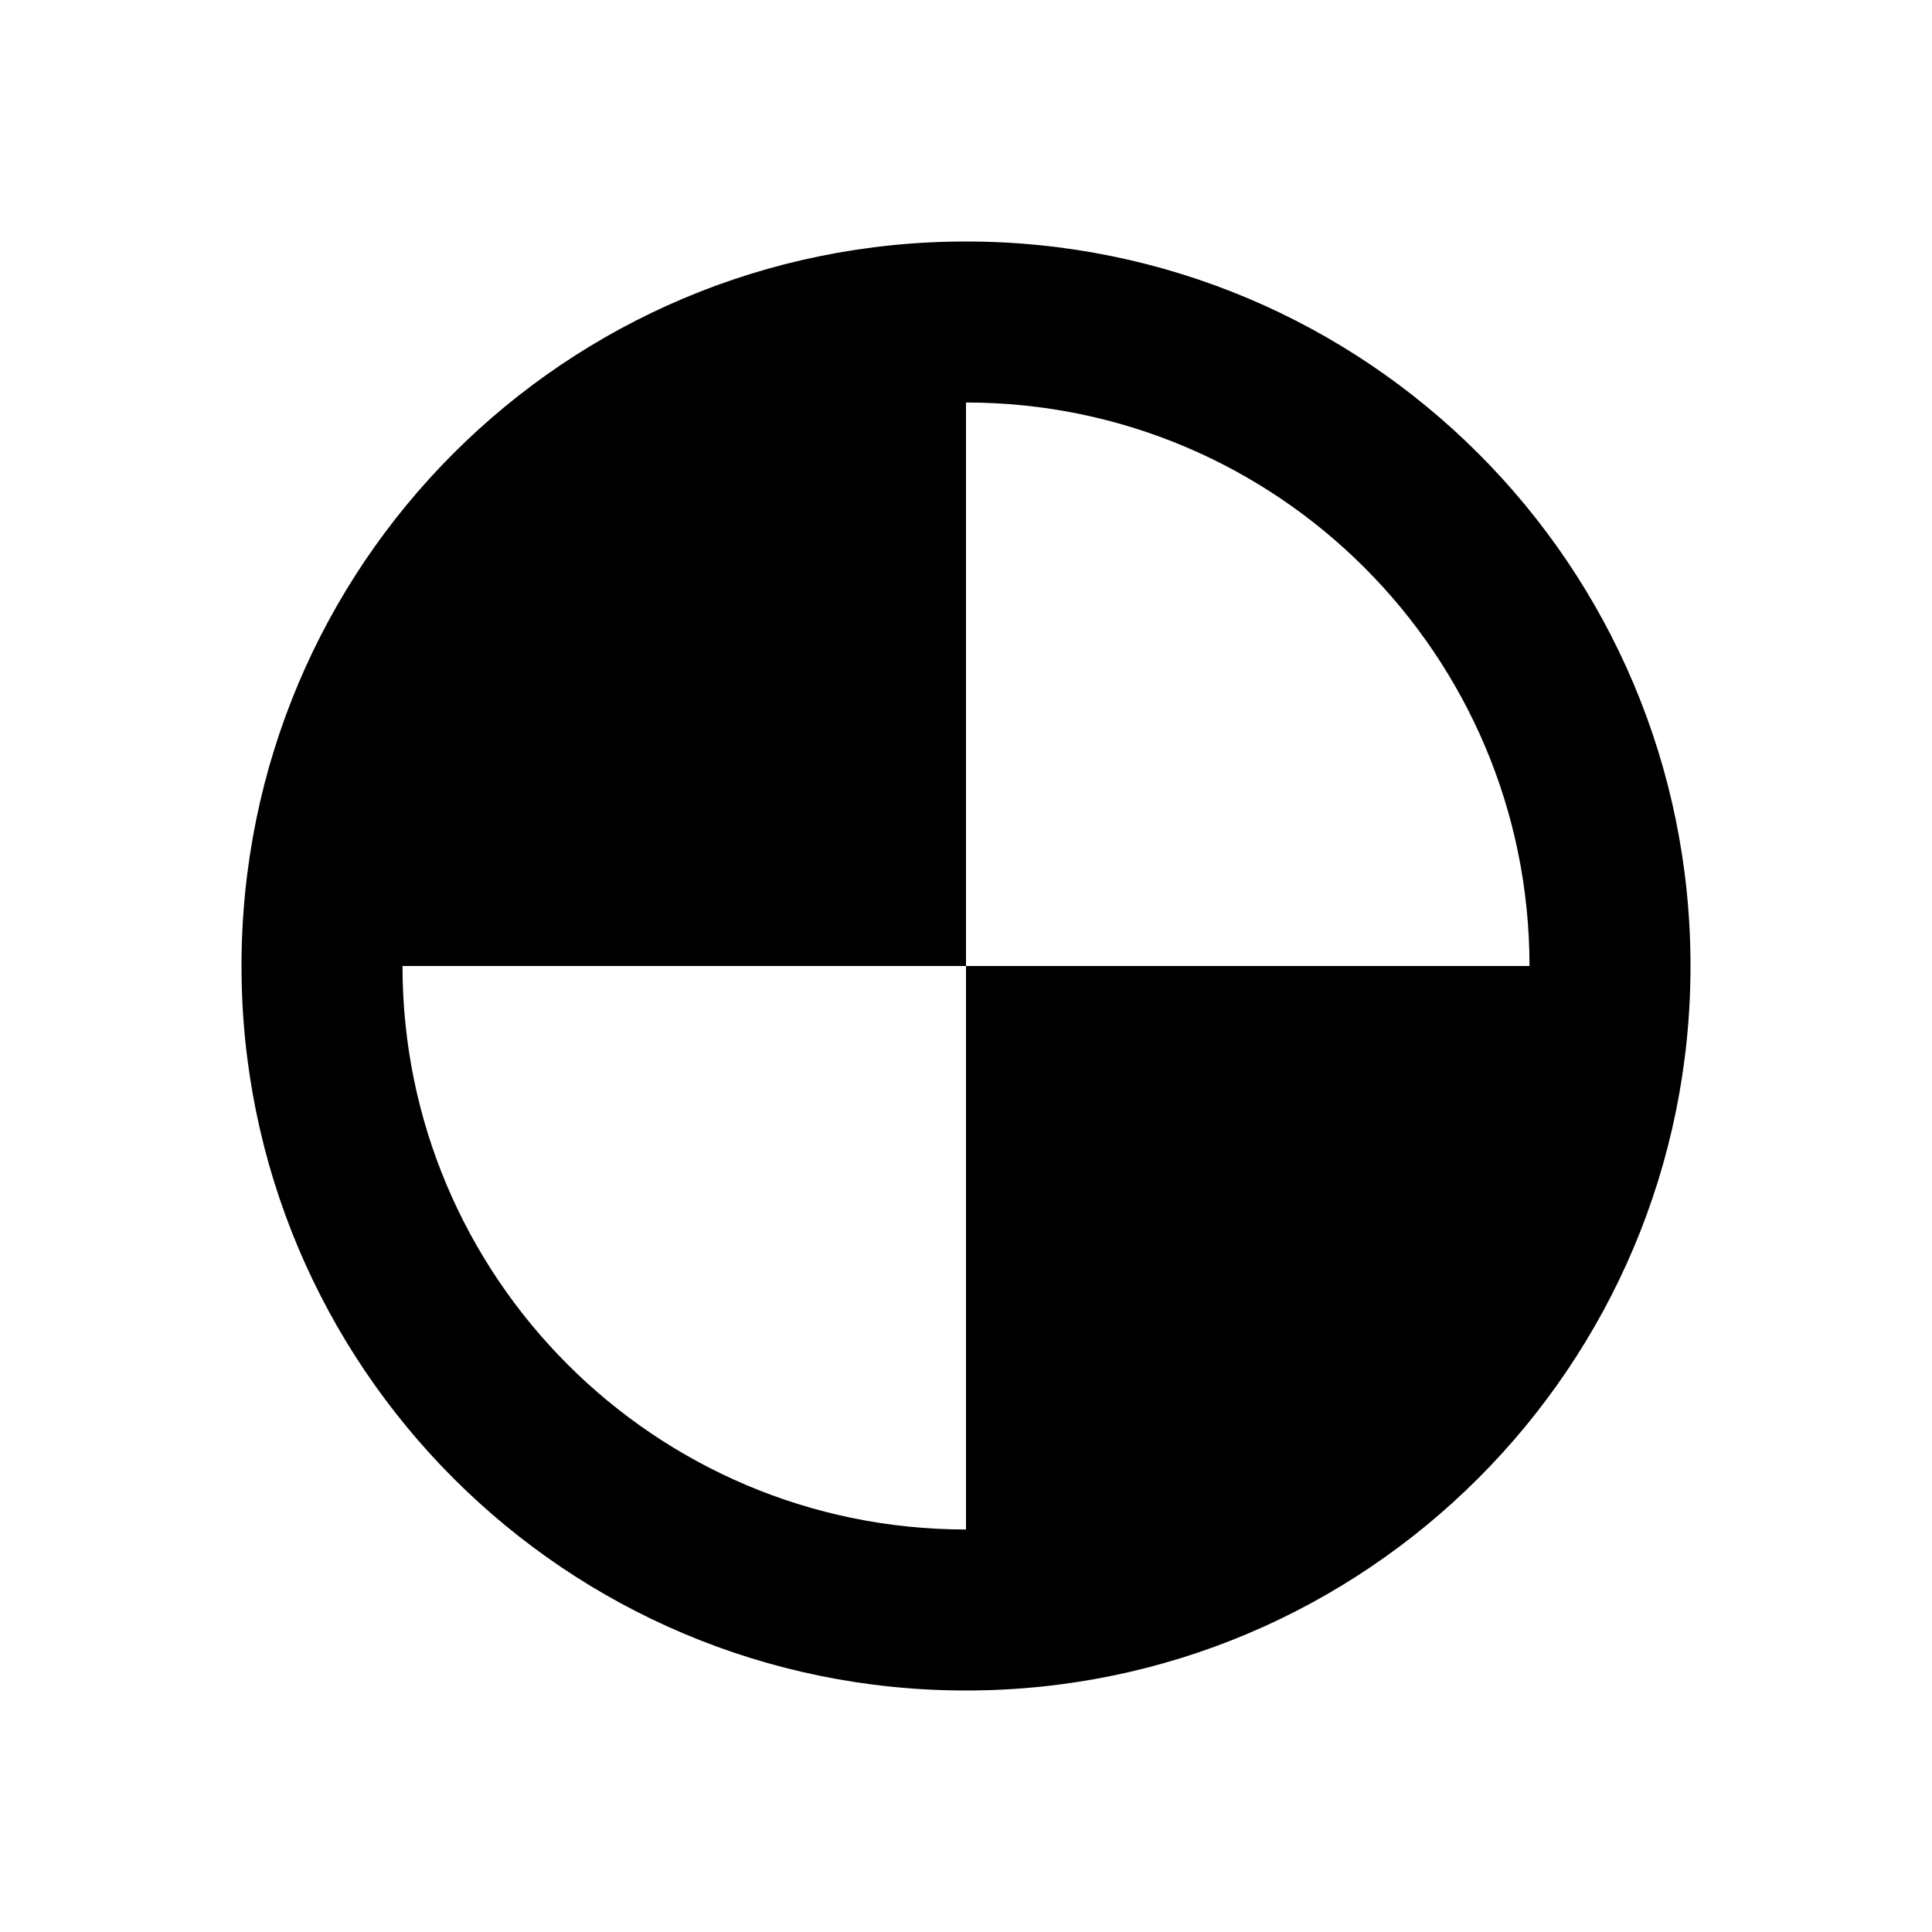<svg viewBox="0 0 24 24" xmlns="http://www.w3.org/2000/svg"><path fill-rule="evenodd" d="M21 12c0 4.97-4.03 9-9 9 -4.98 0-9-4.03-9-9 0-4.98 4.02-9 9-9 4.97 0 9 4.02 9 9ZM5 12c0 3.86 3.13 7 7 7v-7h7c0-3.87-3.14-7-7-7v7H5Z"/></svg>